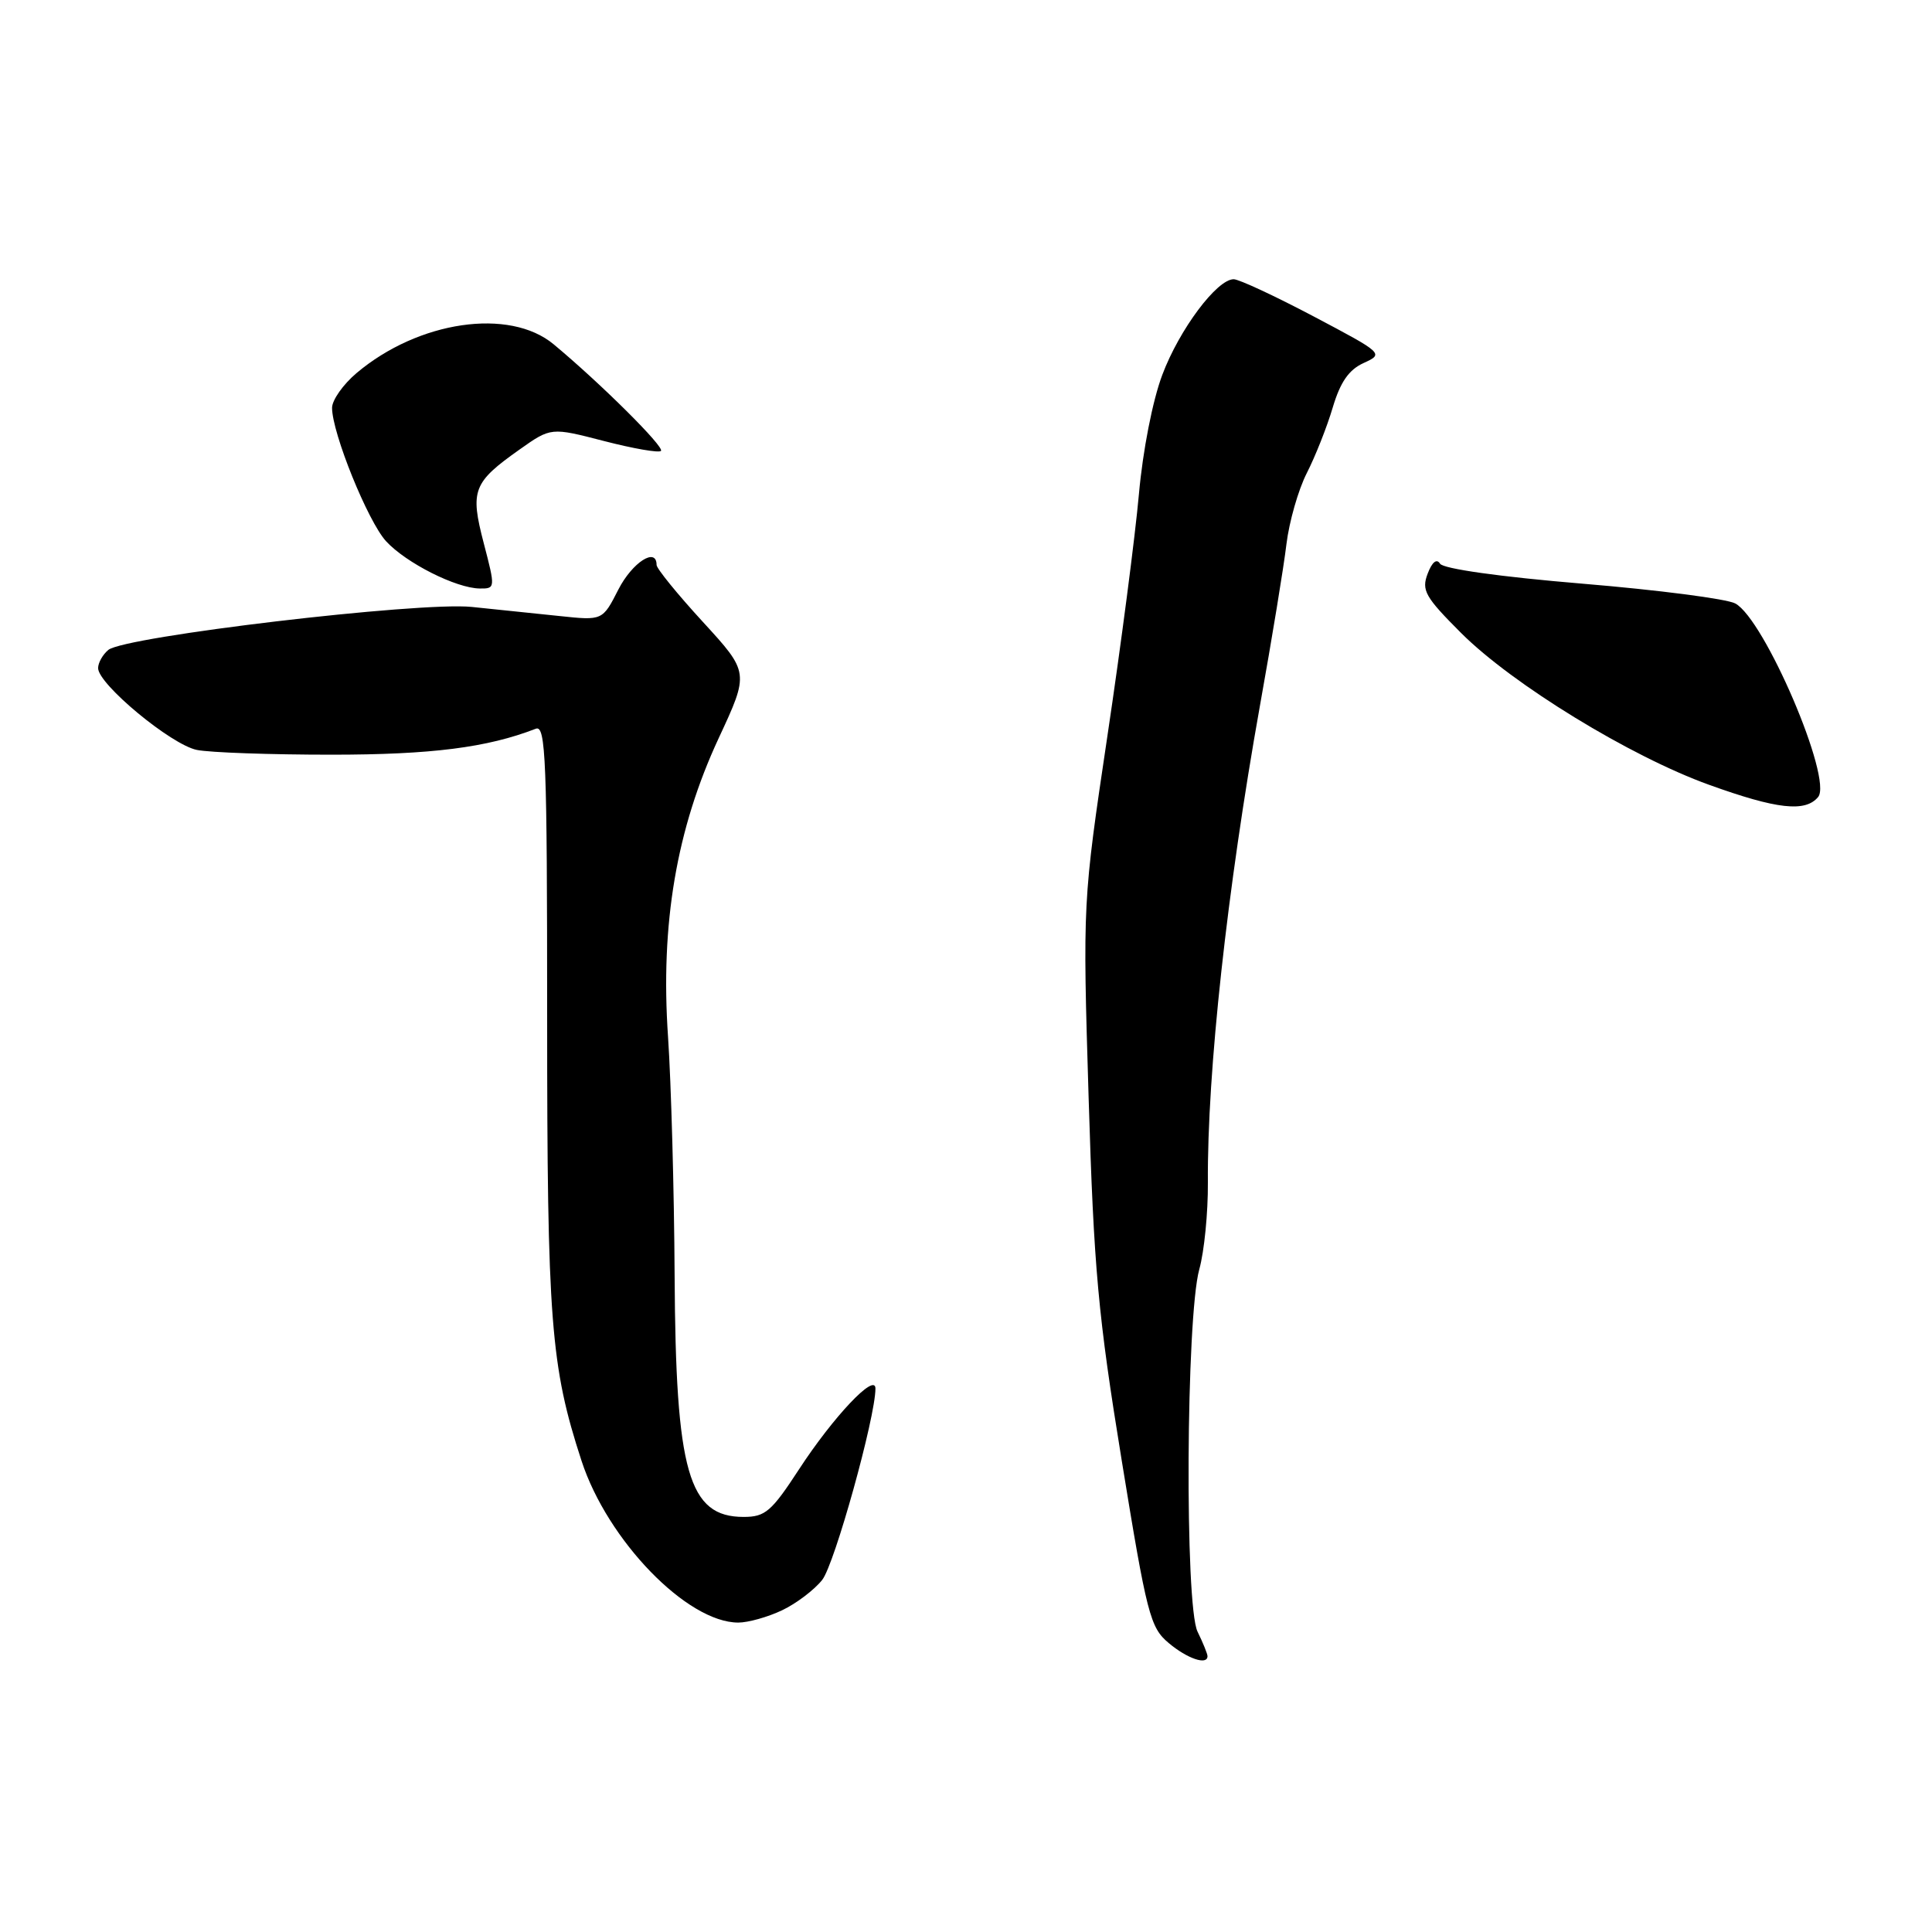 <?xml version="1.0" encoding="UTF-8" standalone="no"?>
<!DOCTYPE svg PUBLIC "-//W3C//DTD SVG 1.1//EN" "http://www.w3.org/Graphics/SVG/1.1/DTD/svg11.dtd" >
<svg xmlns="http://www.w3.org/2000/svg" xmlns:xlink="http://www.w3.org/1999/xlink" version="1.1" viewBox="0 0 256 256">
 <g >
 <path fill="currentColor"
d=" M 160.00 219.45 C 160.00 219.15 159.41 217.69 158.68 216.20 C 156.97 212.70 157.16 174.54 158.91 168.20 C 159.57 165.84 160.08 160.66 160.05 156.70 C 159.95 142.10 162.59 117.89 166.95 93.50 C 168.53 84.70 170.11 75.07 170.46 72.10 C 170.82 69.14 172.03 64.90 173.15 62.70 C 174.28 60.49 175.83 56.58 176.59 54.01 C 177.60 50.62 178.73 48.99 180.69 48.10 C 183.38 46.87 183.32 46.82 174.07 41.93 C 168.93 39.22 164.17 37.00 163.47 37.00 C 161.25 37.00 156.27 43.65 154.01 49.67 C 152.73 53.06 151.43 59.68 150.91 65.50 C 150.42 71.00 148.55 85.40 146.74 97.50 C 143.46 119.50 143.46 119.50 144.25 145.50 C 144.94 168.20 145.50 174.29 148.63 193.50 C 151.96 213.95 152.40 215.66 154.86 217.71 C 157.33 219.79 160.00 220.69 160.00 219.45 Z  M 103.63 213.37 C 105.51 212.48 107.91 210.66 108.95 209.34 C 110.59 207.25 116.00 187.81 116.00 183.99 C 116.00 181.82 110.42 187.72 105.87 194.70 C 102.23 200.28 101.40 201.00 98.54 201.00 C 91.22 201.00 89.53 195.08 89.39 169.00 C 89.33 157.72 88.93 143.51 88.52 137.41 C 87.49 122.44 89.63 109.85 95.23 97.81 C 99.28 89.11 99.28 89.11 93.14 82.41 C 89.76 78.73 87.00 75.33 87.00 74.86 C 87.00 72.44 83.78 74.52 81.94 78.11 C 79.84 82.23 79.84 82.23 74.17 81.63 C 71.05 81.30 65.80 80.76 62.50 80.42 C 55.53 79.71 16.51 84.33 14.35 86.12 C 13.61 86.74 13.00 87.82 13.00 88.53 C 13.00 90.66 22.69 98.69 26.09 99.37 C 27.83 99.72 35.85 100.00 43.91 100.00 C 57.17 100.00 64.56 99.06 71.00 96.56 C 72.32 96.05 72.50 100.69 72.50 134.74 C 72.50 175.09 72.96 181.02 77.06 193.58 C 80.51 204.13 91.05 215.00 97.83 215.00 C 99.13 215.00 101.74 214.27 103.63 213.37 Z  M 240.91 105.61 C 242.88 103.24 233.80 82.03 229.93 79.96 C 228.79 79.35 219.68 78.17 209.68 77.34 C 198.76 76.43 191.23 75.37 190.81 74.69 C 190.37 73.97 189.75 74.48 189.17 76.02 C 188.33 78.22 188.84 79.11 193.61 83.88 C 200.43 90.69 216.02 100.23 226.46 103.99 C 235.47 107.24 239.21 107.65 240.91 105.61 Z  M 64.10 71.98 C 62.27 64.97 62.67 63.93 68.85 59.56 C 73.01 56.62 73.01 56.62 80.04 58.44 C 83.91 59.44 87.30 60.03 87.58 59.75 C 88.09 59.25 79.60 50.81 73.36 45.62 C 67.50 40.75 55.45 42.51 47.25 49.43 C 45.46 50.94 44.00 53.02 44.00 54.04 C 44.00 57.37 48.75 69.10 51.16 71.72 C 53.81 74.60 60.45 77.95 63.58 77.98 C 65.64 78.00 65.65 77.92 64.10 71.98 Z "/>
</g>
</svg>